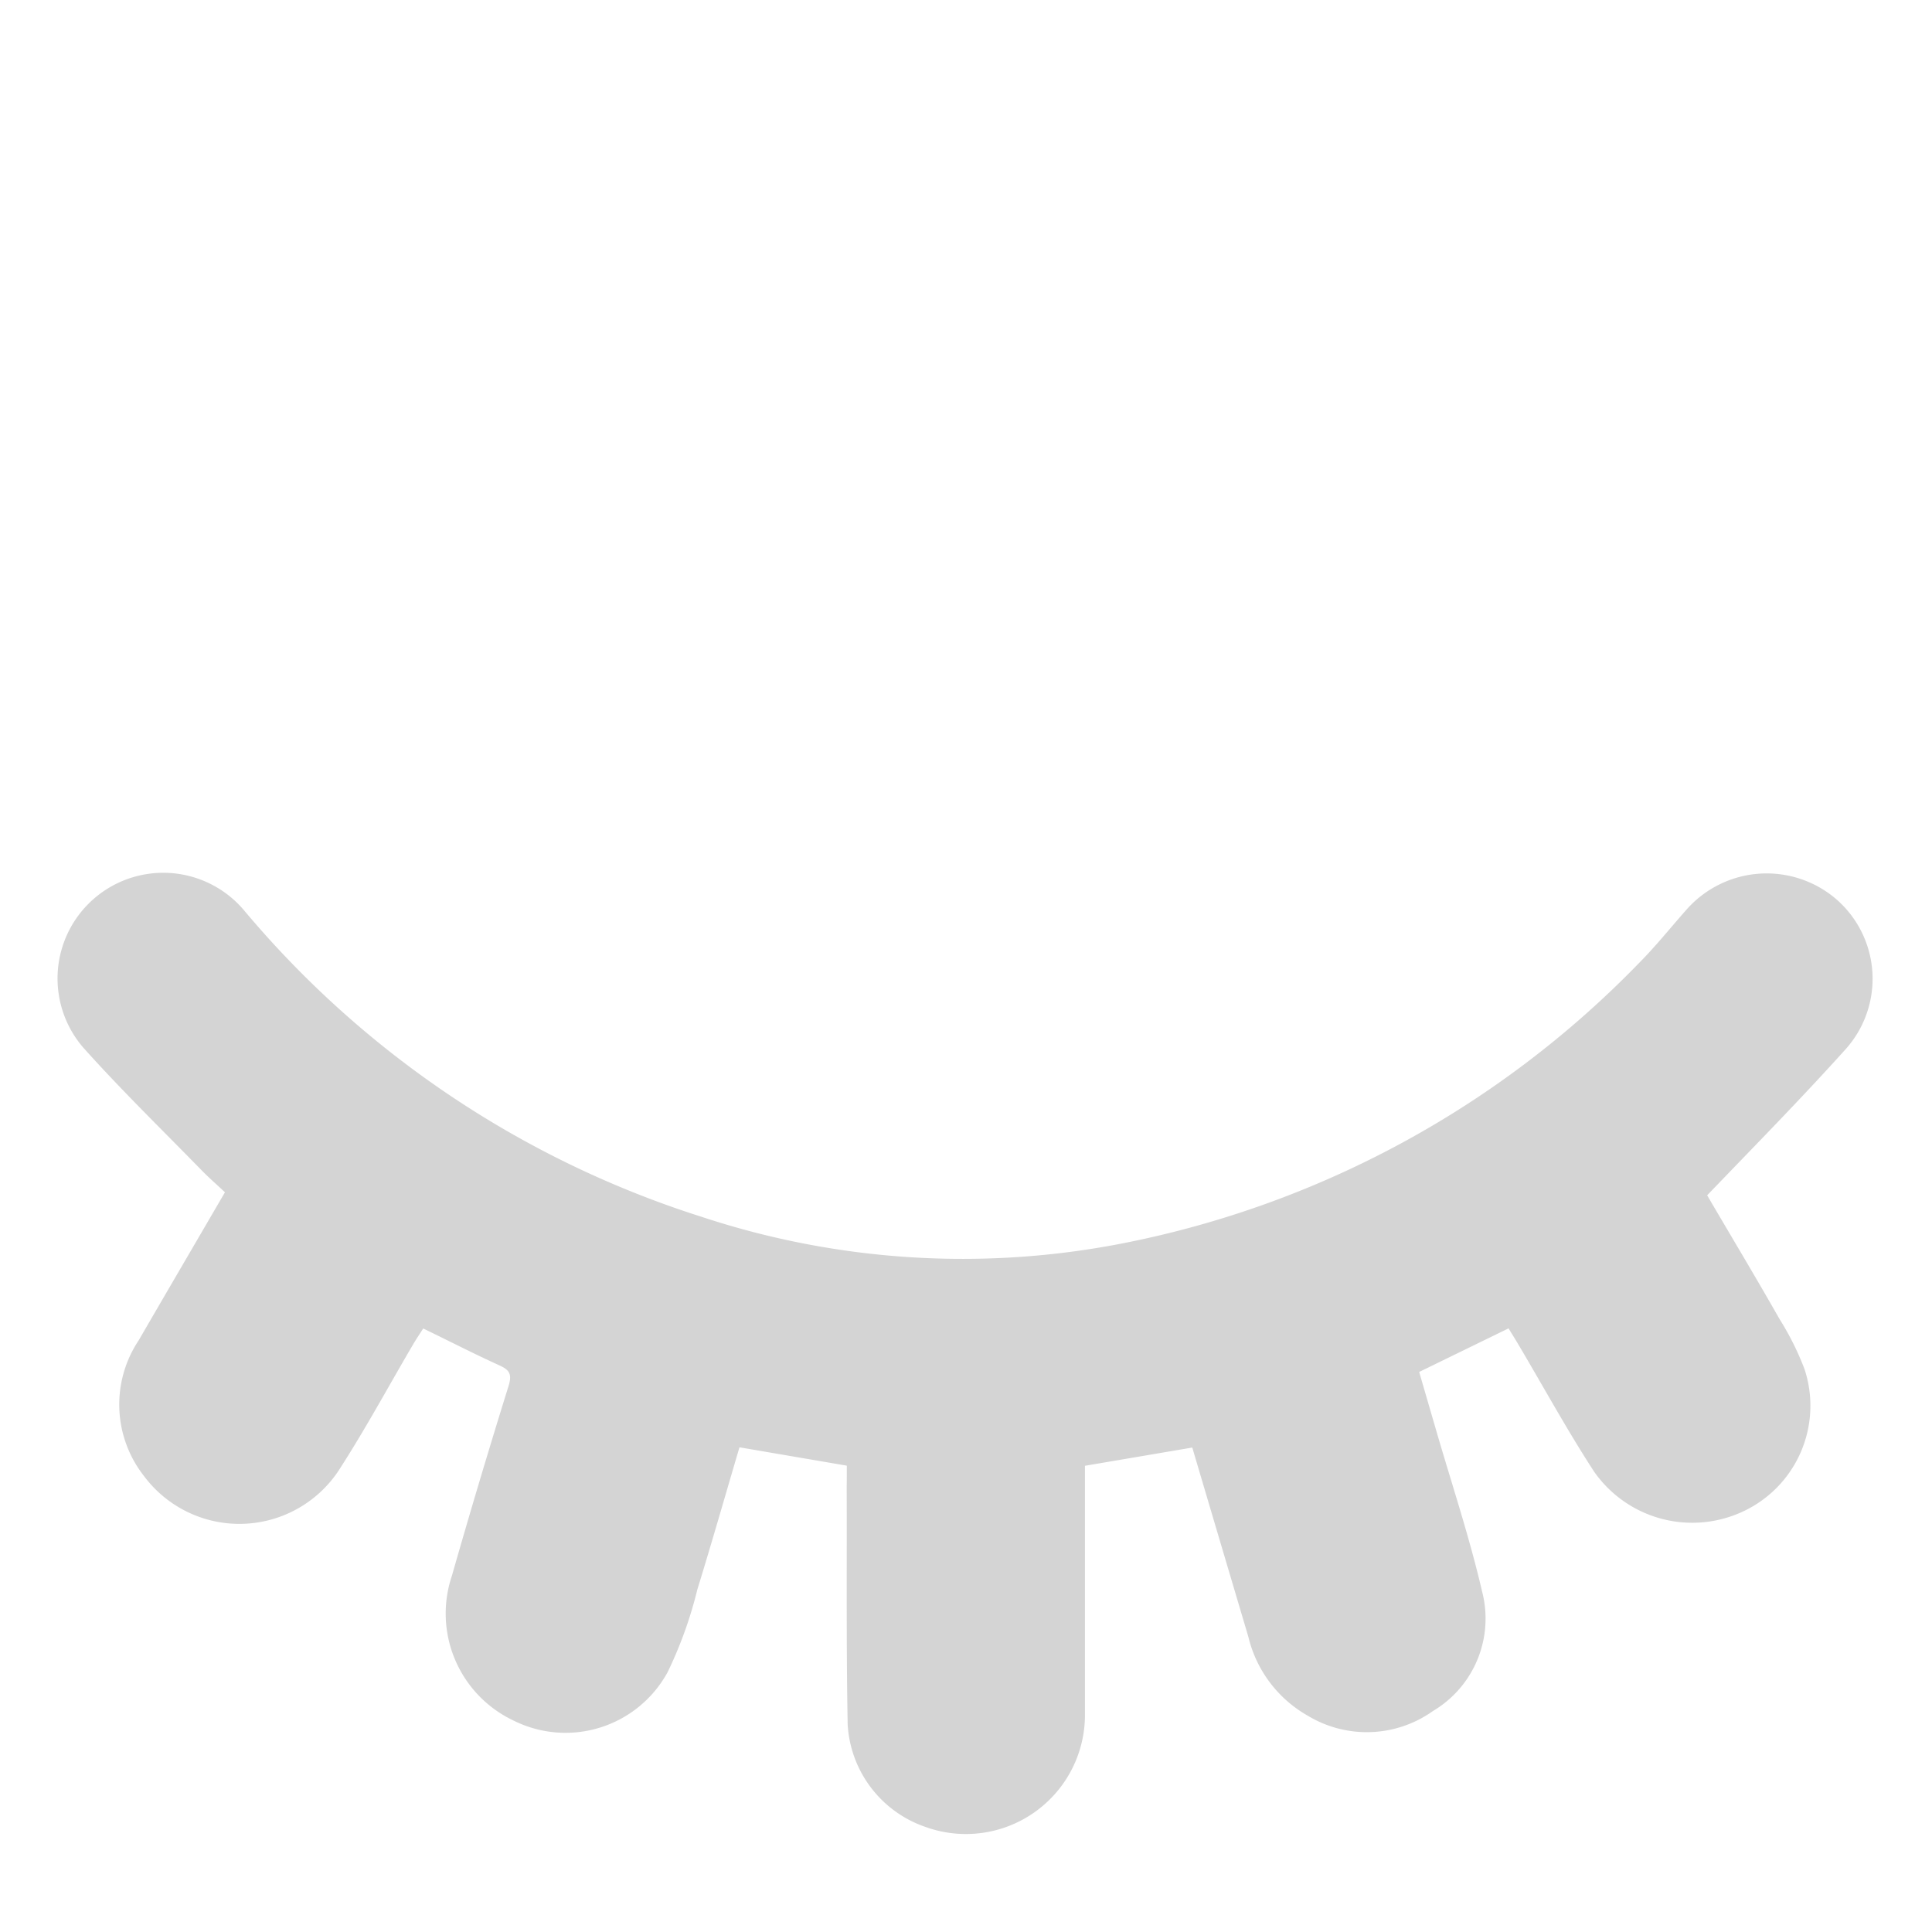 <svg id="icon_eye:closed" xmlns="http://www.w3.org/2000/svg" width="16" height="16" viewBox="0 0 16 16">
  <rect id="shape" width="16" height="16" fill="none"/>
  <path id="closed_eye" d="M49.573,304.739l-.889-.152c-.116.392-.228.786-.349,1.178a3.444,3.444,0,0,1-.246.684.963.963,0,0,1-1.278.4.98.98,0,0,1-.508-1.2q.225-.788.469-1.571c.029-.095.009-.131-.075-.169-.209-.095-.413-.2-.632-.306-.027.042-.055.083-.081.127-.2.34-.387.687-.6,1.019a.986.986,0,0,1-1.633.074.958.958,0,0,1-.043-1.121c.235-.405.472-.81.715-1.227-.067-.063-.136-.123-.2-.189-.327-.335-.663-.662-.975-1.011a.875.875,0,0,1,1.328-1.141,8.171,8.171,0,0,0,3.8,2.546,6.888,6.888,0,0,0,3.481.218,8.135,8.135,0,0,0,4.279-2.324c.142-.143.266-.3.4-.45a.885.885,0,0,1,1.228-.079.873.873,0,0,1,.079,1.247c-.366.407-.753.8-1.145,1.208.19.325.4.674.6,1.026a2.331,2.331,0,0,1,.206.413A.966.966,0,0,1,57,305.116a.992.992,0,0,1-1.238-.327c-.222-.341-.418-.7-.626-1.051-.026-.044-.053-.087-.083-.136l-.74.361.142.488c.129.444.276.884.38,1.334a.89.89,0,0,1-.408.986.944.944,0,0,1-1.036.039,1.025,1.025,0,0,1-.493-.655c-.154-.519-.308-1.038-.464-1.566l-.889.151v.147c0,.633,0,1.266,0,1.9a.986.986,0,0,1-1.326.942.954.954,0,0,1-.639-.847c-.012-.656-.006-1.313-.008-1.97C49.573,304.855,49.573,304.8,49.573,304.739Z" transform="translate(-42.56 -292.601)" fill="#d4d4d4"/>
</svg>
